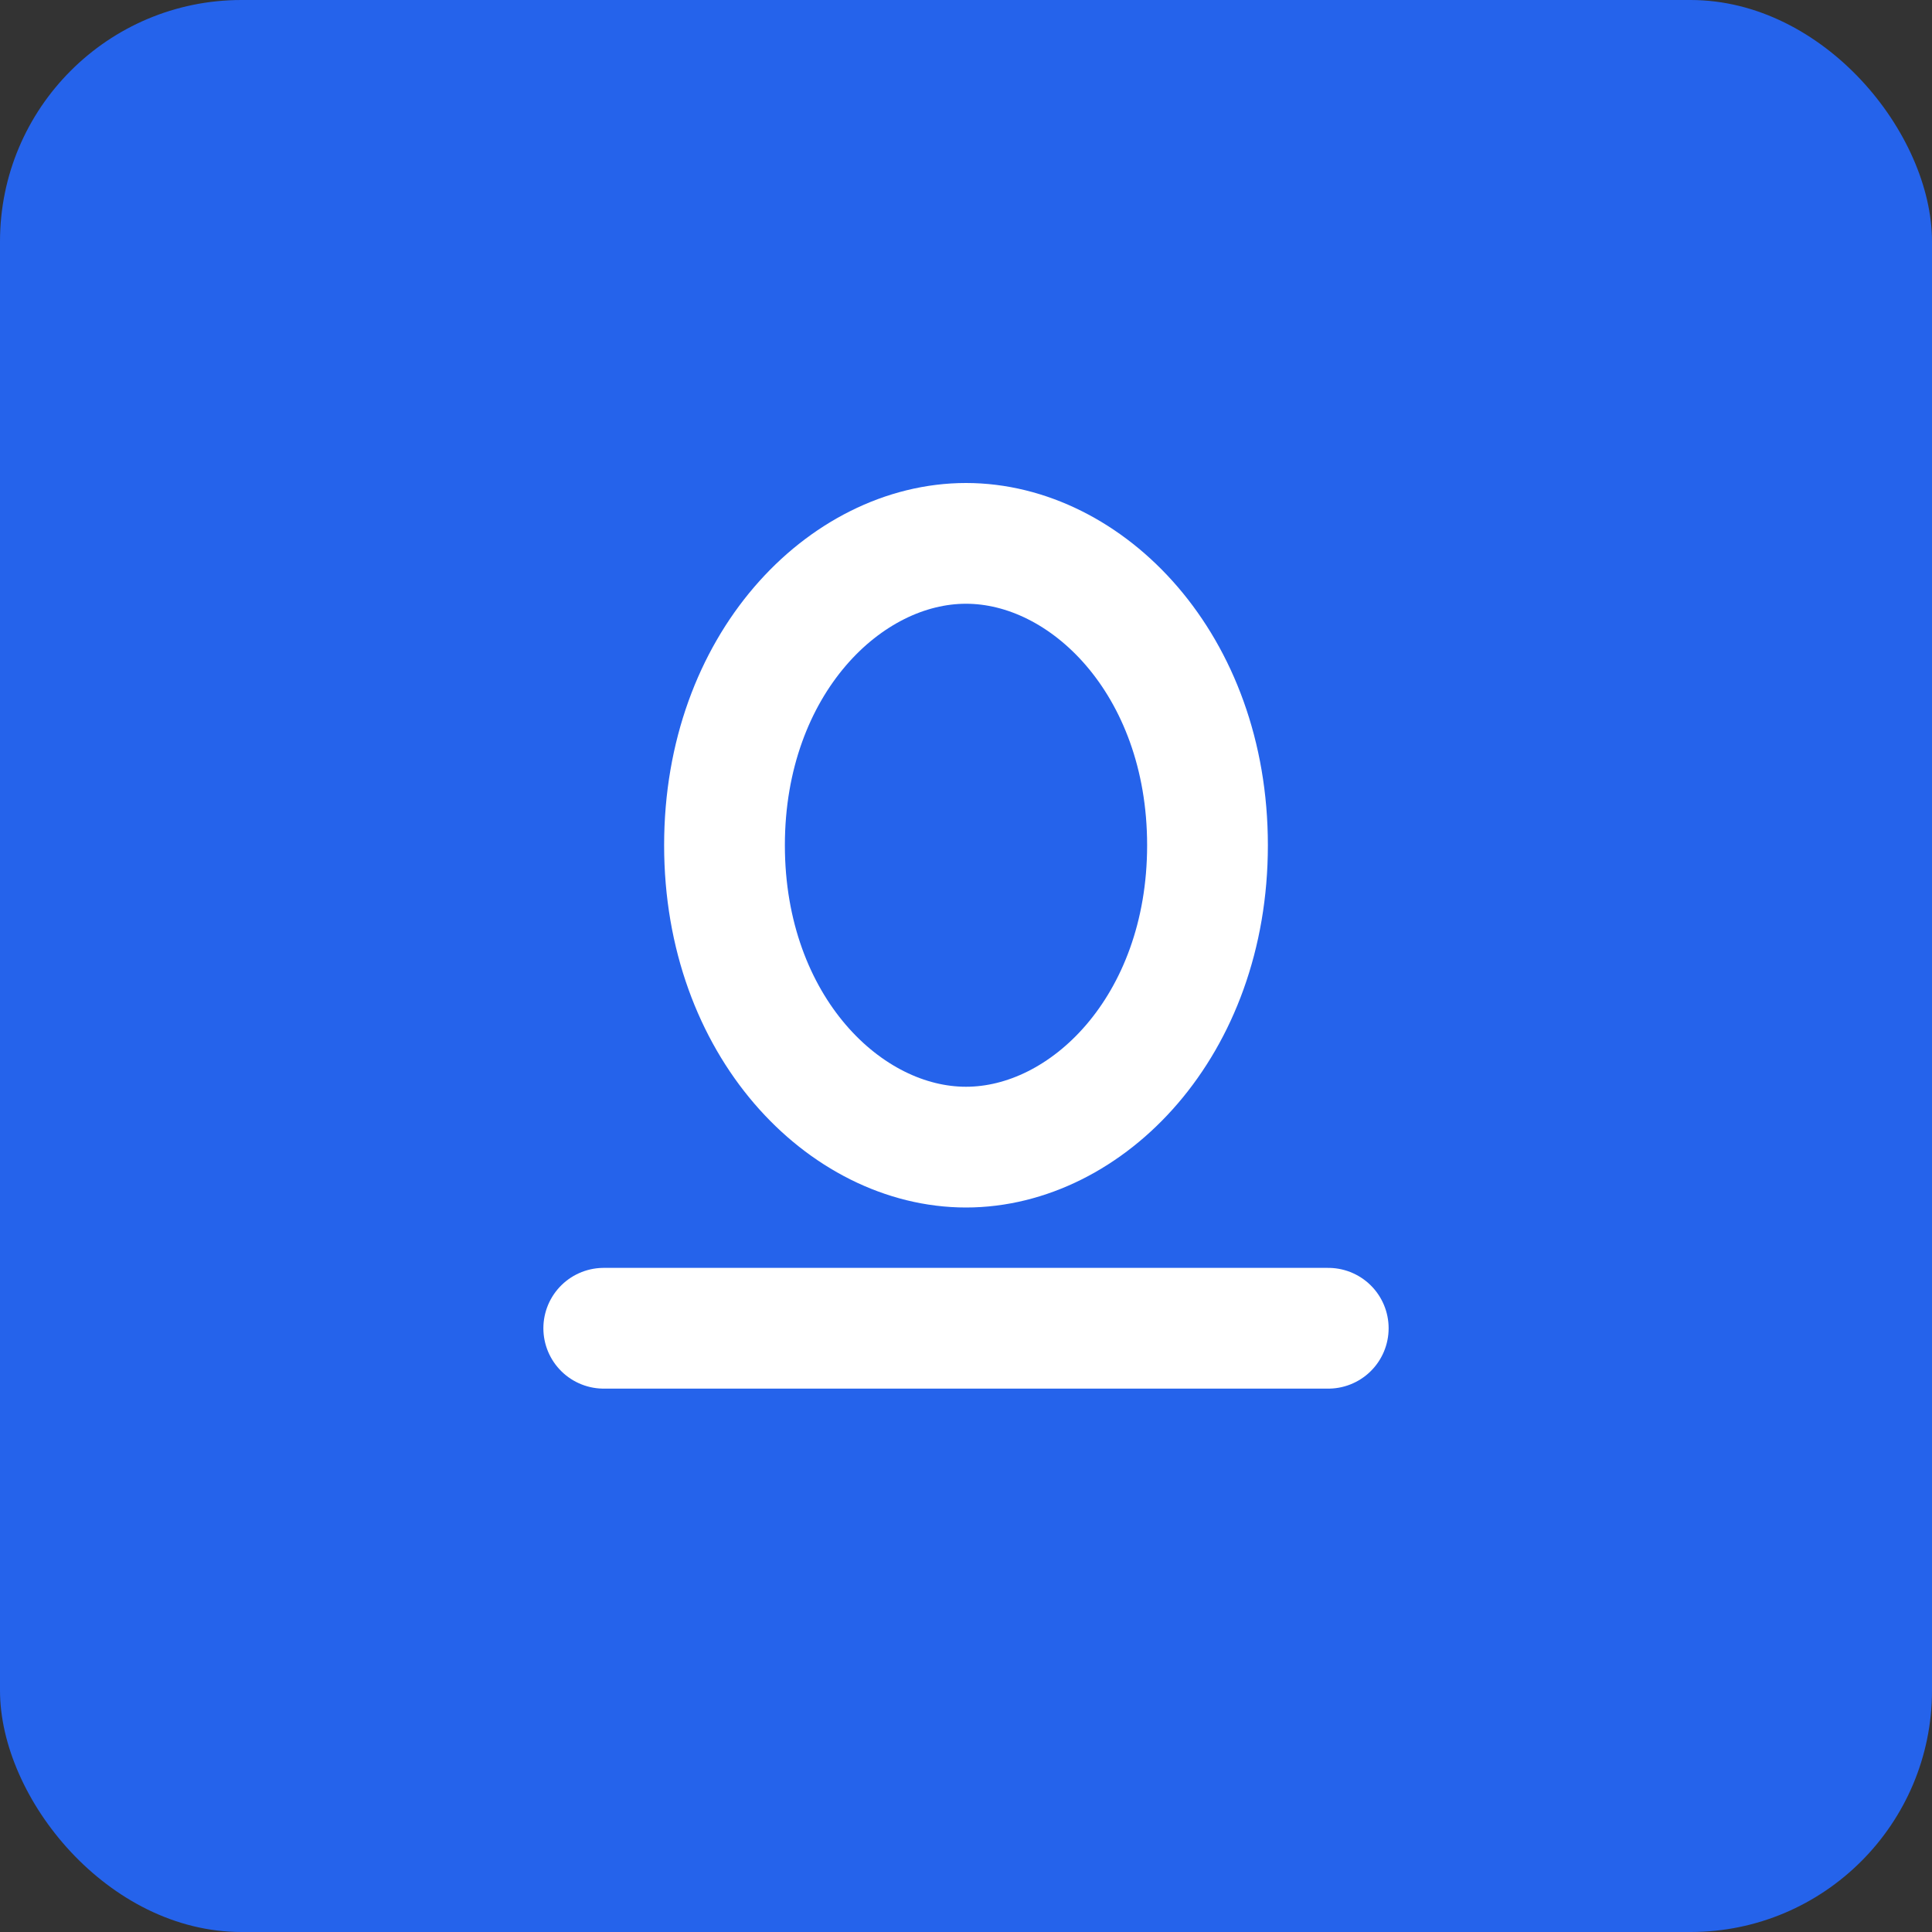 <svg xmlns="http://www.w3.org/2000/svg" viewBox="0 0 64 64">
  <rect x="0" y="0" width="64" height="64" fill="#333333" stroke="none"/>
  <rect width="64" height="64" rx="8" fill="#2563eb"/>
  <path d="M20 44h24M24 28c0-6 4-10 8-10s8 4 8 10c0 6-4 10-8 10s-8-4-8-10z" stroke="#fff" stroke-width="4" fill="none" stroke-linecap="round"/>
</svg>

